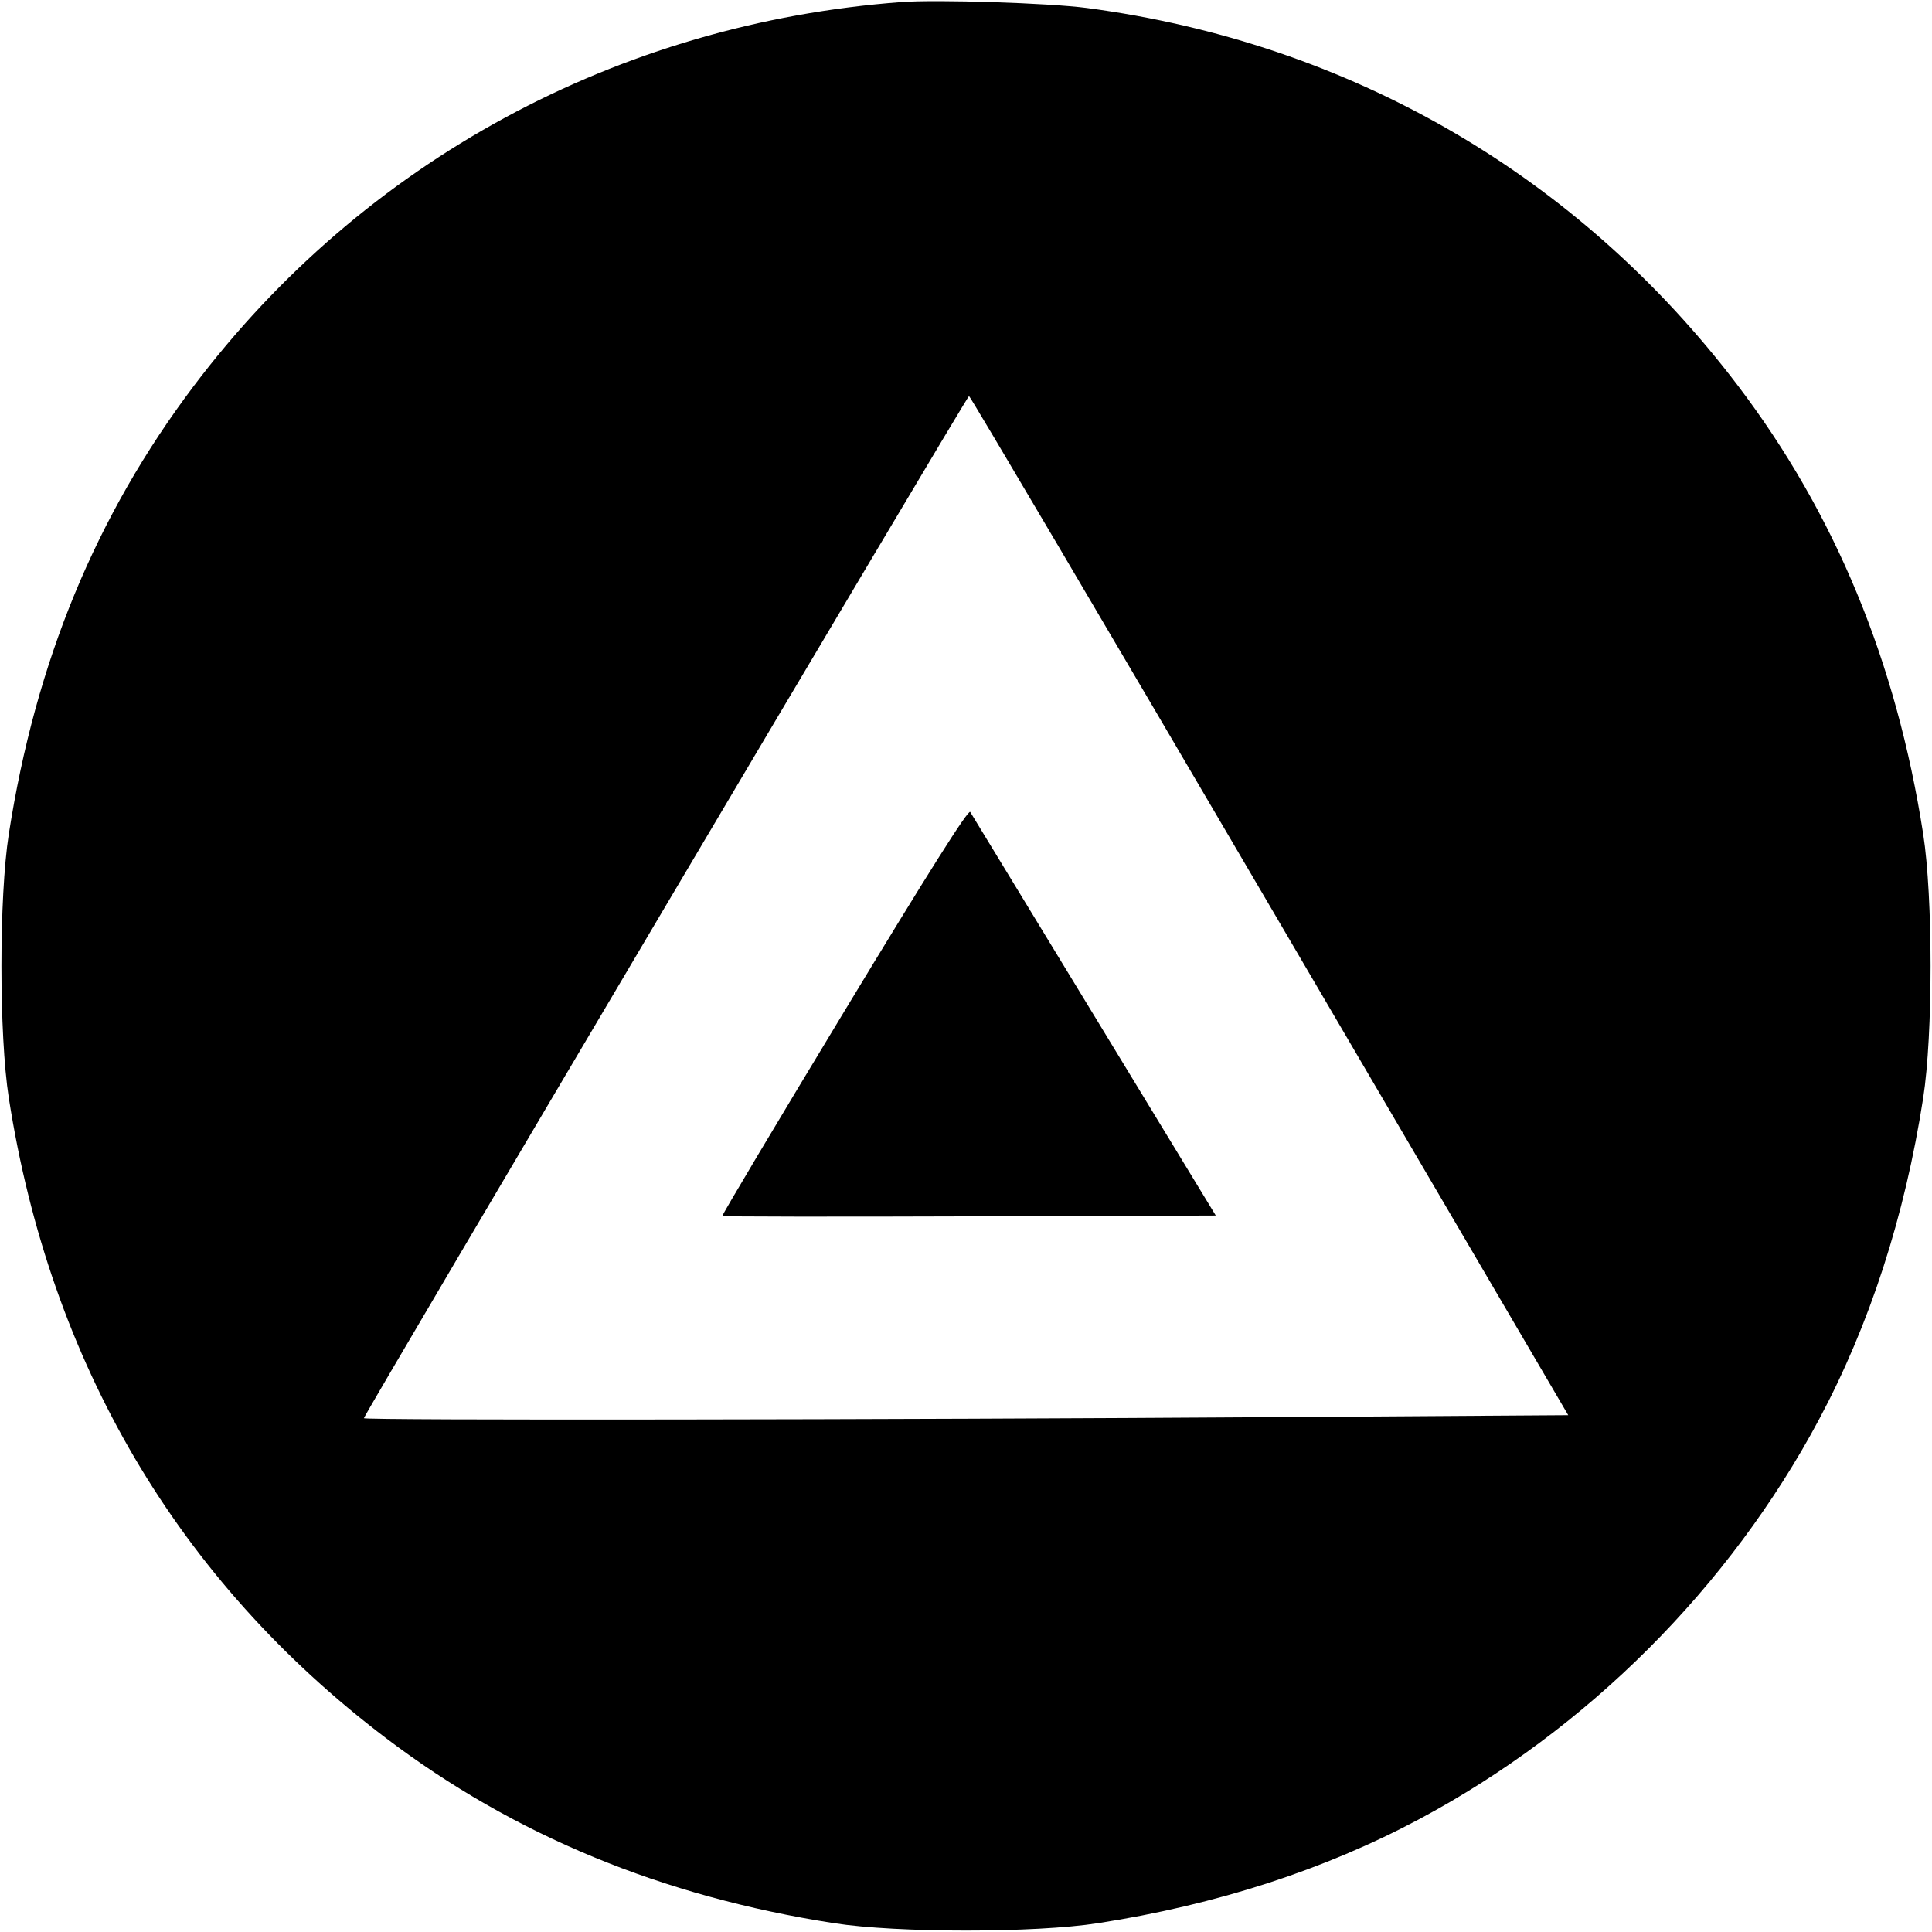<svg viewBox="0 0 32 32" xmlns="http://www.w3.org/2000/svg"><path d="M14.933 0.034 C 10.237 0.384,6.020 2.671,3.211 6.391 C 1.590 8.538,0.590 10.959,0.146 13.813 C -0.017 14.858,-0.017 17.142,0.146 18.187 C 0.830 22.578,2.950 26.177,6.391 28.787 C 8.515 30.398,10.963 31.410,13.813 31.854 C 14.858 32.017,17.142 32.017,18.187 31.854 C 20.149 31.549,21.935 30.970,23.505 30.132 C 26.290 28.646,28.646 26.290,30.132 23.505 C 30.970 21.935,31.549 20.149,31.854 18.187 C 32.017 17.142,32.017 14.858,31.854 13.813 C 31.410 10.961,30.399 8.515,28.784 6.386 C 26.139 2.901,22.361 0.710,18.000 0.132 C 17.376 0.050,15.520 -0.010,14.933 0.034 M21.029 15.000 L 25.975 23.440 21.188 23.472 C 14.667 23.516,6.027 23.527,6.027 23.490 C 6.027 23.434,16.017 6.560,16.050 6.560 C 16.068 6.560,18.309 10.358,21.029 15.000 M13.985 16.750 C 12.863 18.604,11.953 20.131,11.964 20.141 C 11.974 20.152,13.818 20.155,16.060 20.147 L 20.137 20.133 18.126 16.827 C 17.020 15.008,16.095 13.488,16.070 13.449 C 16.040 13.399,15.387 14.433,13.985 16.750 " stroke="none" fill-rule="evenodd" fill="black"></path></svg>